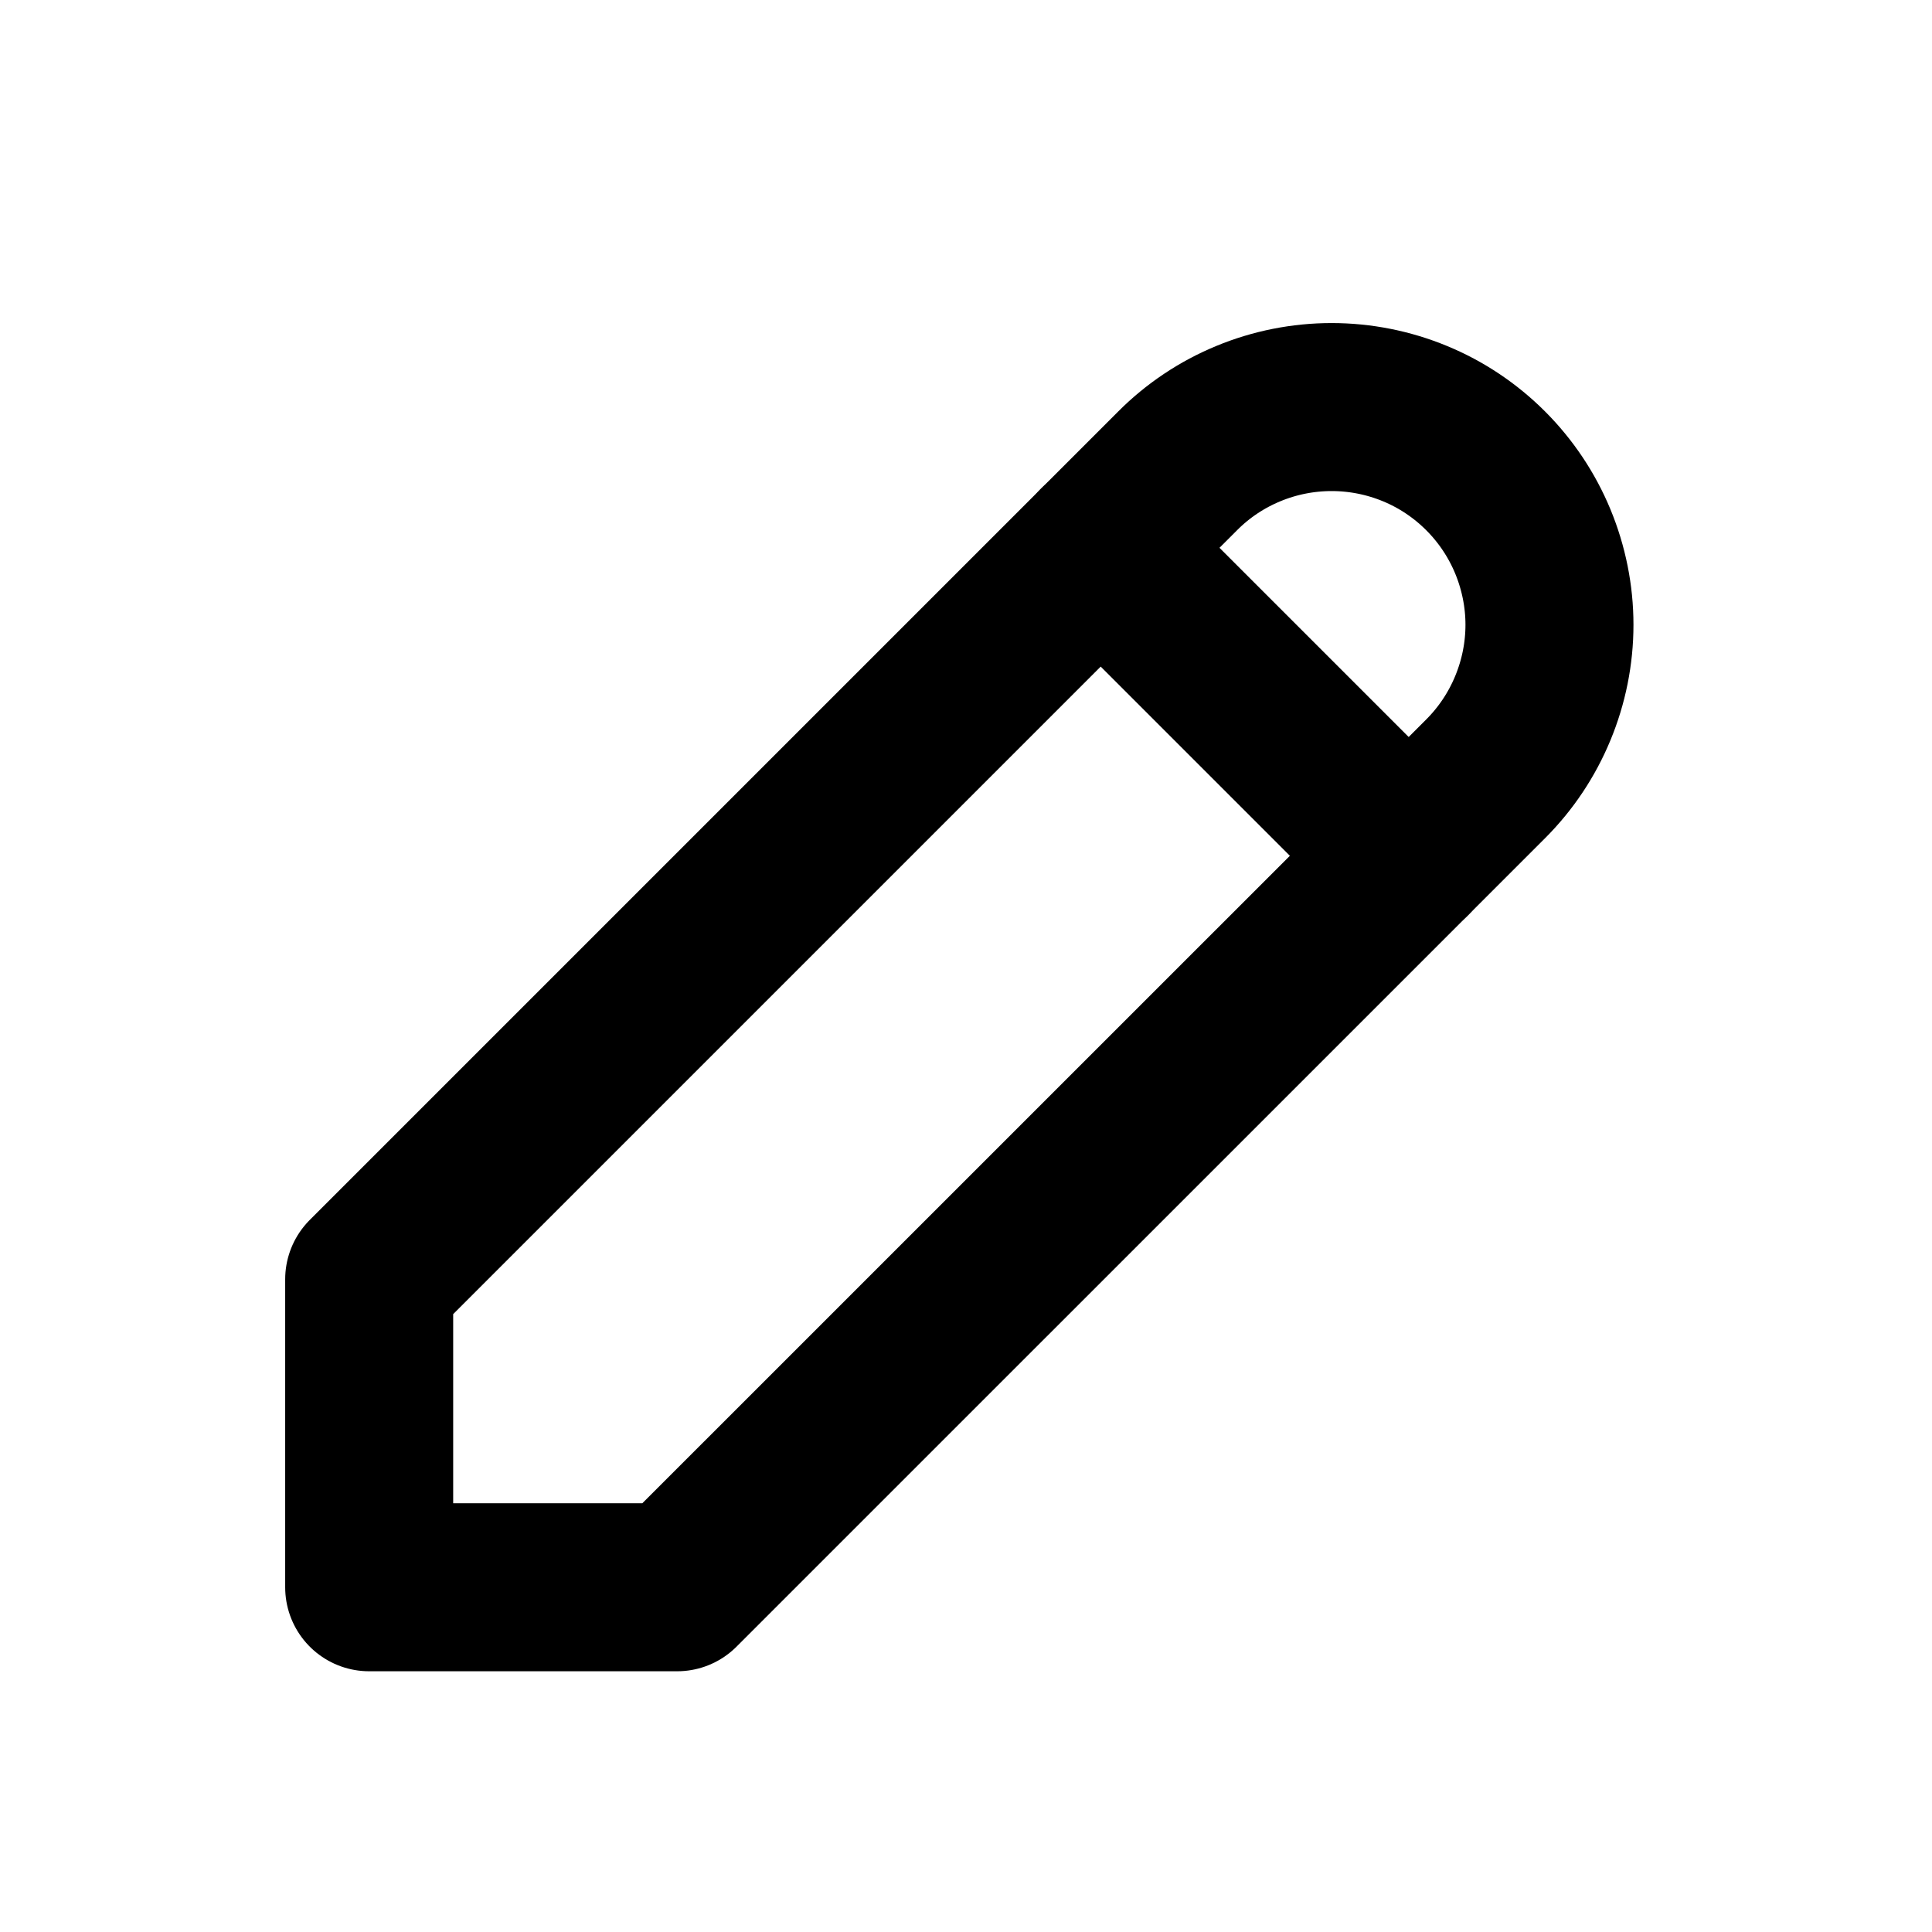 <svg width="23" height="23" viewBox="0 0 23 23" fill="none" xmlns="http://www.w3.org/2000/svg">
<g clip-path="url(#clip0_278_4709)">
<path d="M4.395 18.896H8.061L17.686 9.272C17.927 9.031 18.118 8.745 18.248 8.43C18.378 8.116 18.446 7.779 18.446 7.438C18.446 7.098 18.378 6.761 18.248 6.446C18.118 6.132 17.927 5.846 17.686 5.605C17.445 5.364 17.16 5.173 16.845 5.043C16.53 4.913 16.193 4.846 15.853 4.846C15.512 4.846 15.175 4.913 14.861 5.043C14.546 5.173 14.26 5.364 14.02 5.605L4.395 15.23V18.896Z" stroke="black" stroke-width="2" stroke-linecap="round" stroke-linejoin="round"/>
<path d="M13.103 6.521L16.77 10.188" stroke="black" stroke-width="2" stroke-linecap="round" stroke-linejoin="round"/>
</g>
<defs>
<clipPath id="clip0_278_4709">
<rect width="22" height="21.999" fill="white" transform="translate(0.728 0.562)"/>
</clipPath>
</defs>
</svg>
